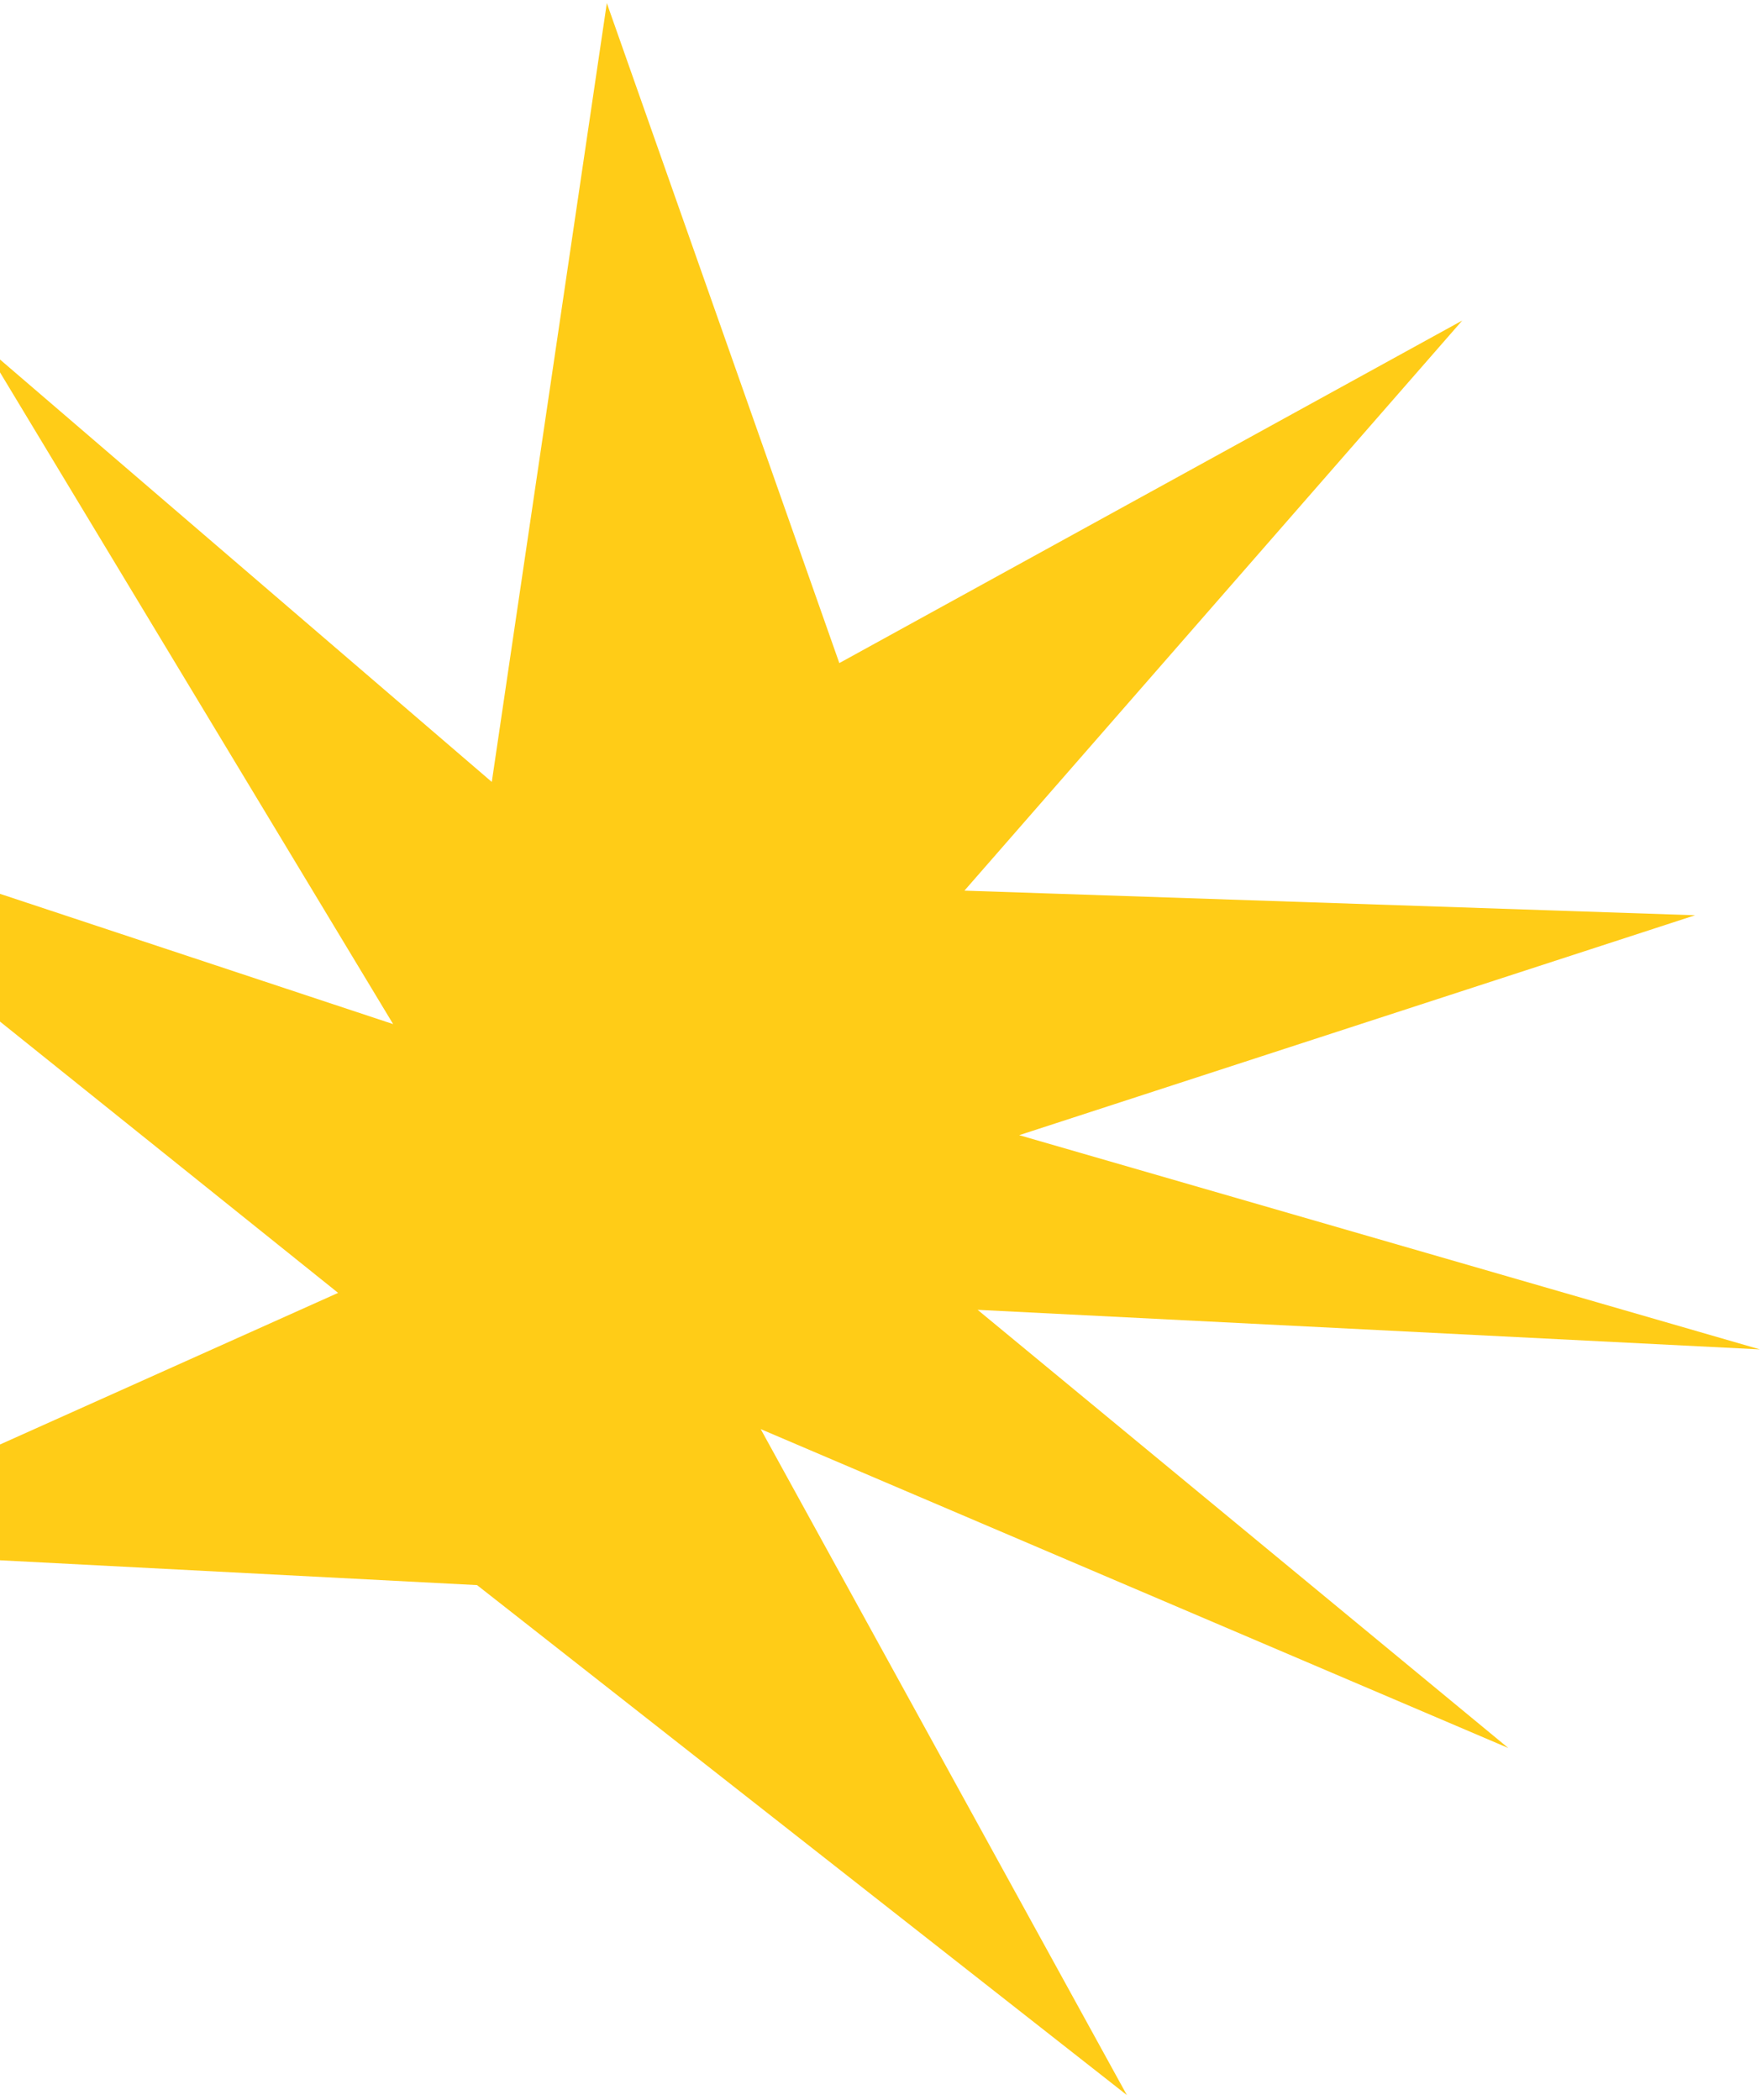 <svg width="322" height="384" viewBox="0 0 322 384" fill="none" xmlns="http://www.w3.org/2000/svg">
<path d="M87.228 289.812L-42.305 283.072L61.824 236.384L-49.584 146.994L71.886 187.242L-2.944 63.201L89.923 142.964L110.958 0.567L153.471 121.235L267.374 58.602L176.348 162.838L309.949 167.341L186.364 207.548L321.81 246.718L178.758 239.481L275.792 319.597L139.096 261.291L206.052 383.055L87.228 289.812Z" fill="#FFCC17"/>
</svg>
